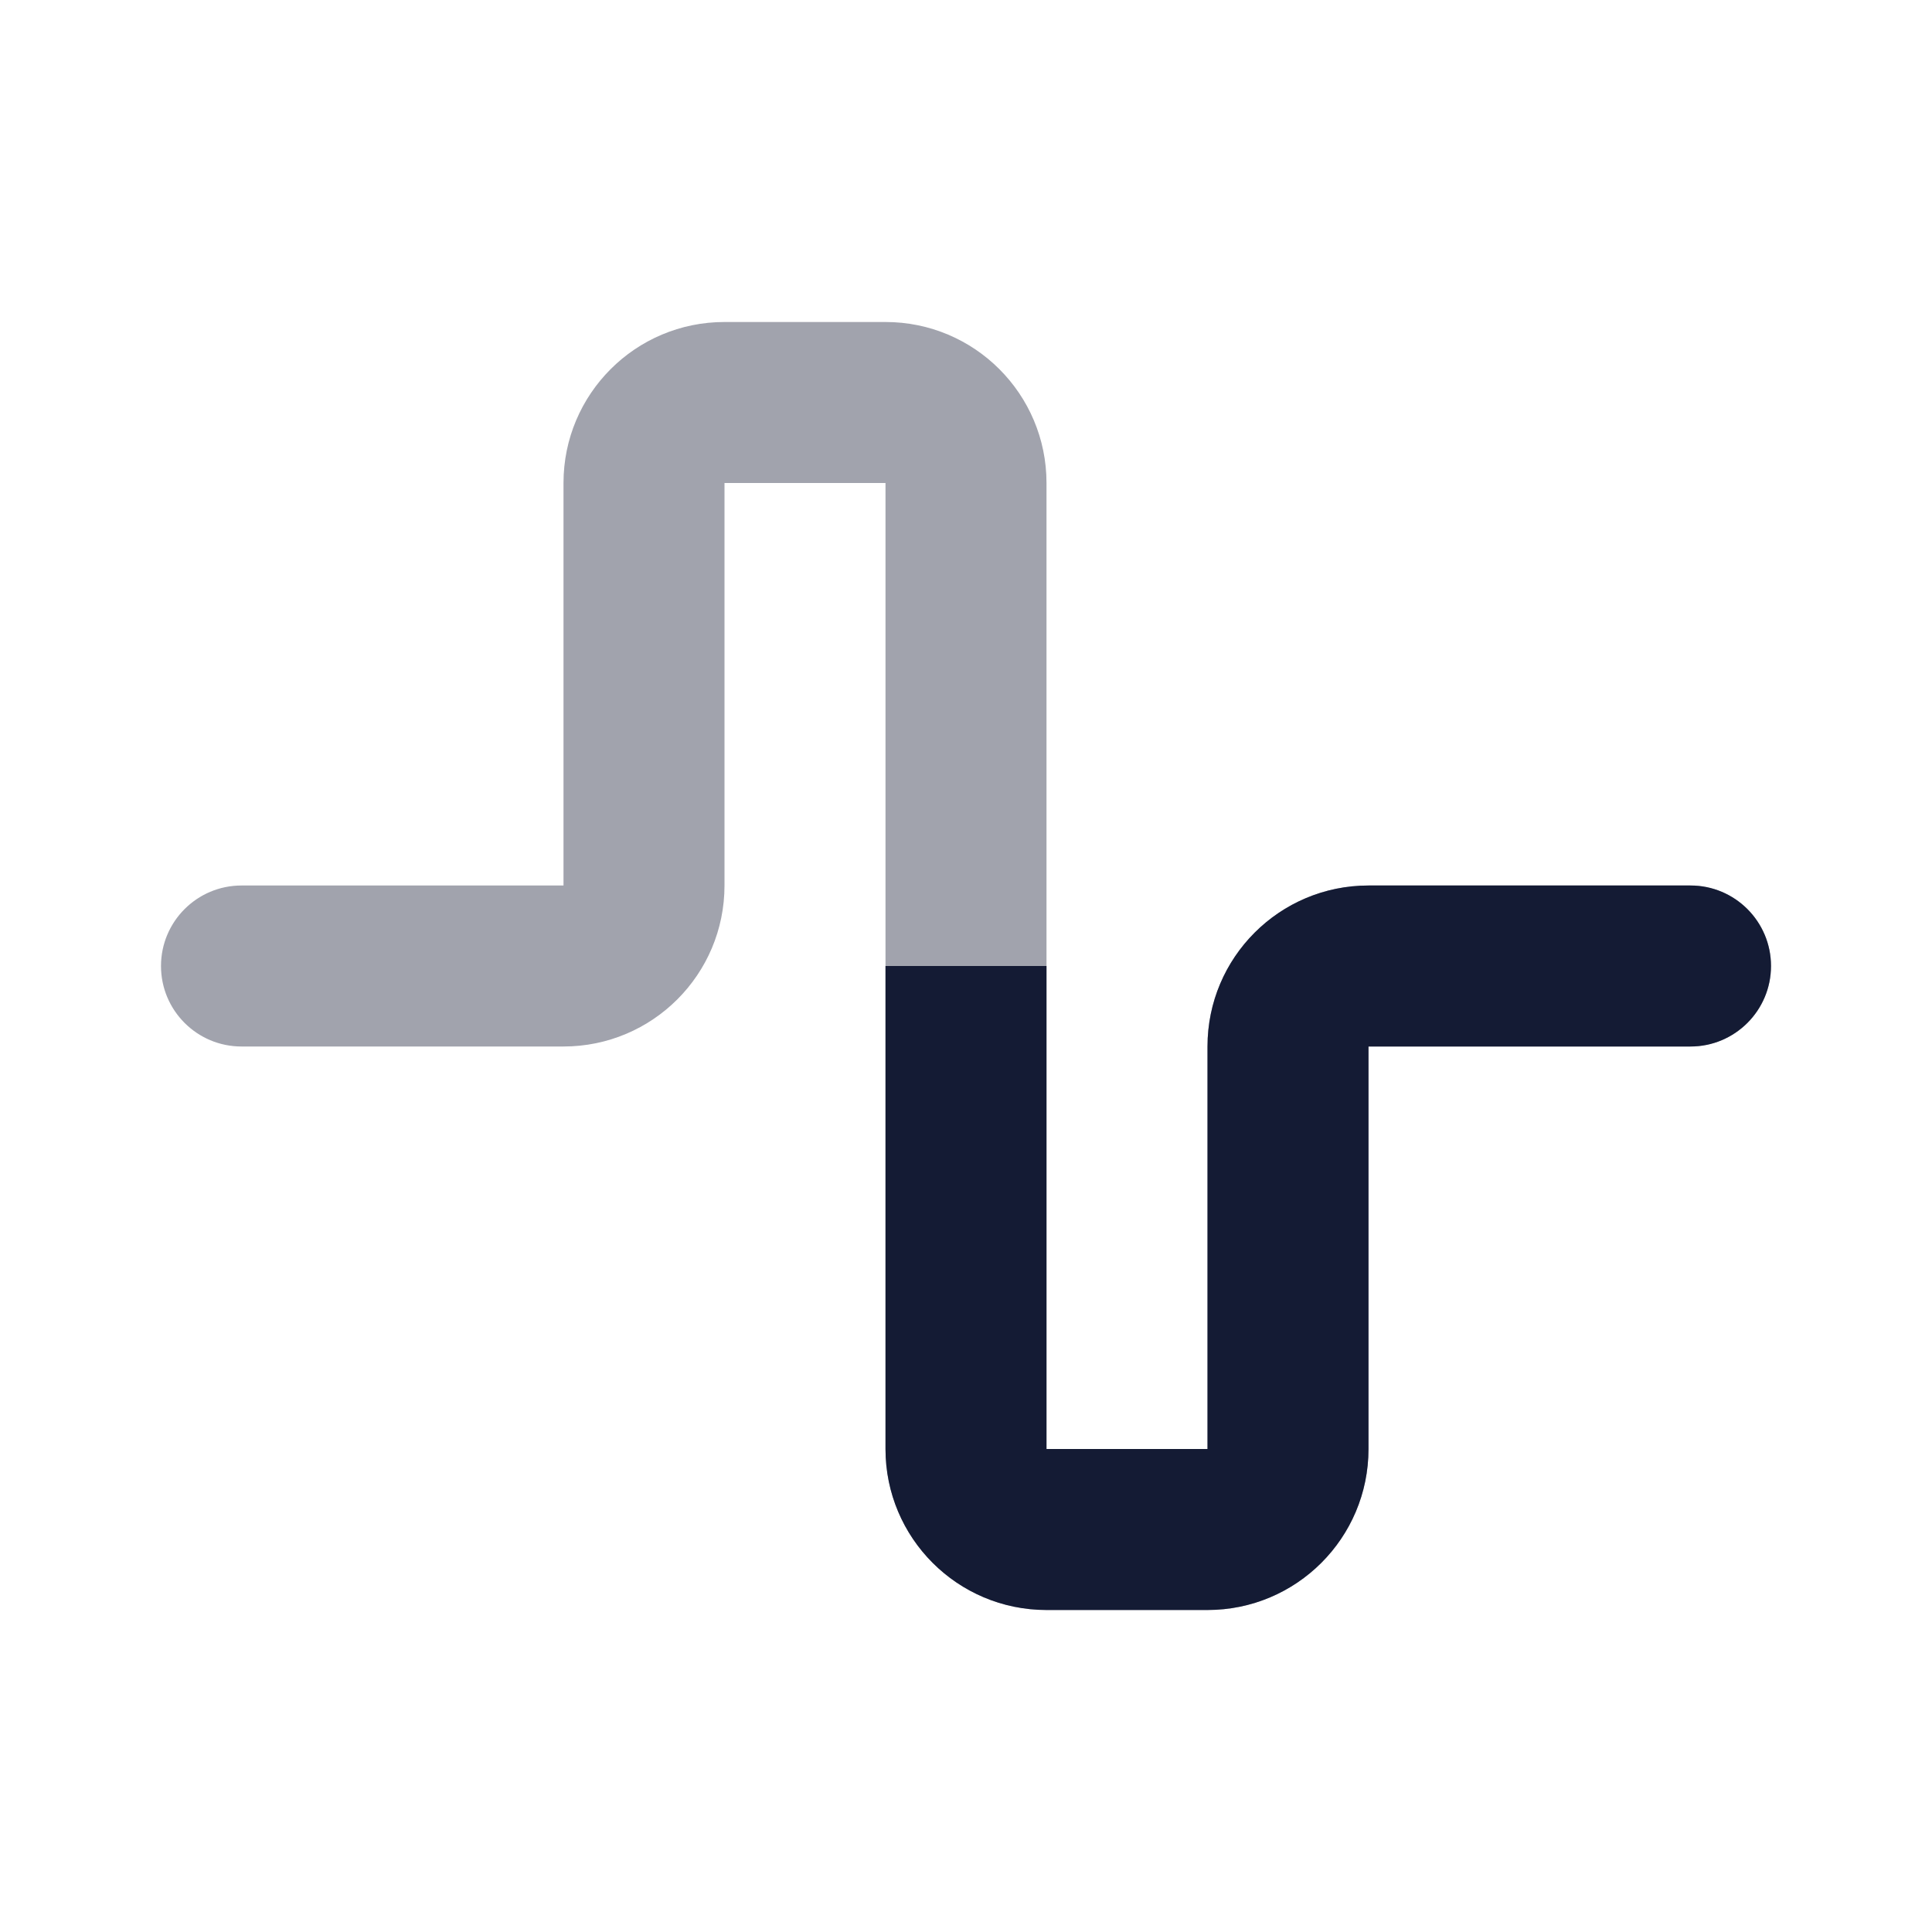 <svg width="24" height="24" viewBox="0 0 24 24" fill="none" xmlns="http://www.w3.org/2000/svg">
<path opacity="0.4" fill-rule="evenodd" clip-rule="evenodd" d="M7 6C7 4.895 7.895 4 9 4H11C12.105 4 13 4.895 13 6V18L15 18L15 13C15 11.895 15.895 11 17 11H21C21.552 11 22 11.448 22 12C22 12.552 21.552 13 21 13H17L17 18C17 19.105 16.104 20 15 20L13 20C11.895 20 11 19.105 11 18V6H9V11C9 12.105 8.105 13 7 13H3C2.448 13 2 12.552 2 12C2 11.448 2.448 11 3 11H7V6Z" fill="#141B34"/>
<path d="M13 18L15 18L15 13C15 11.895 15.895 11 17 11H21C21.552 11 22 11.448 22 12C22 12.552 21.552 13 21 13H17L17 18C17 19.105 16.104 20 15 20H13C11.895 20 11 19.105 11 18V12H13V18Z" fill="#141B34"/>
</svg>
